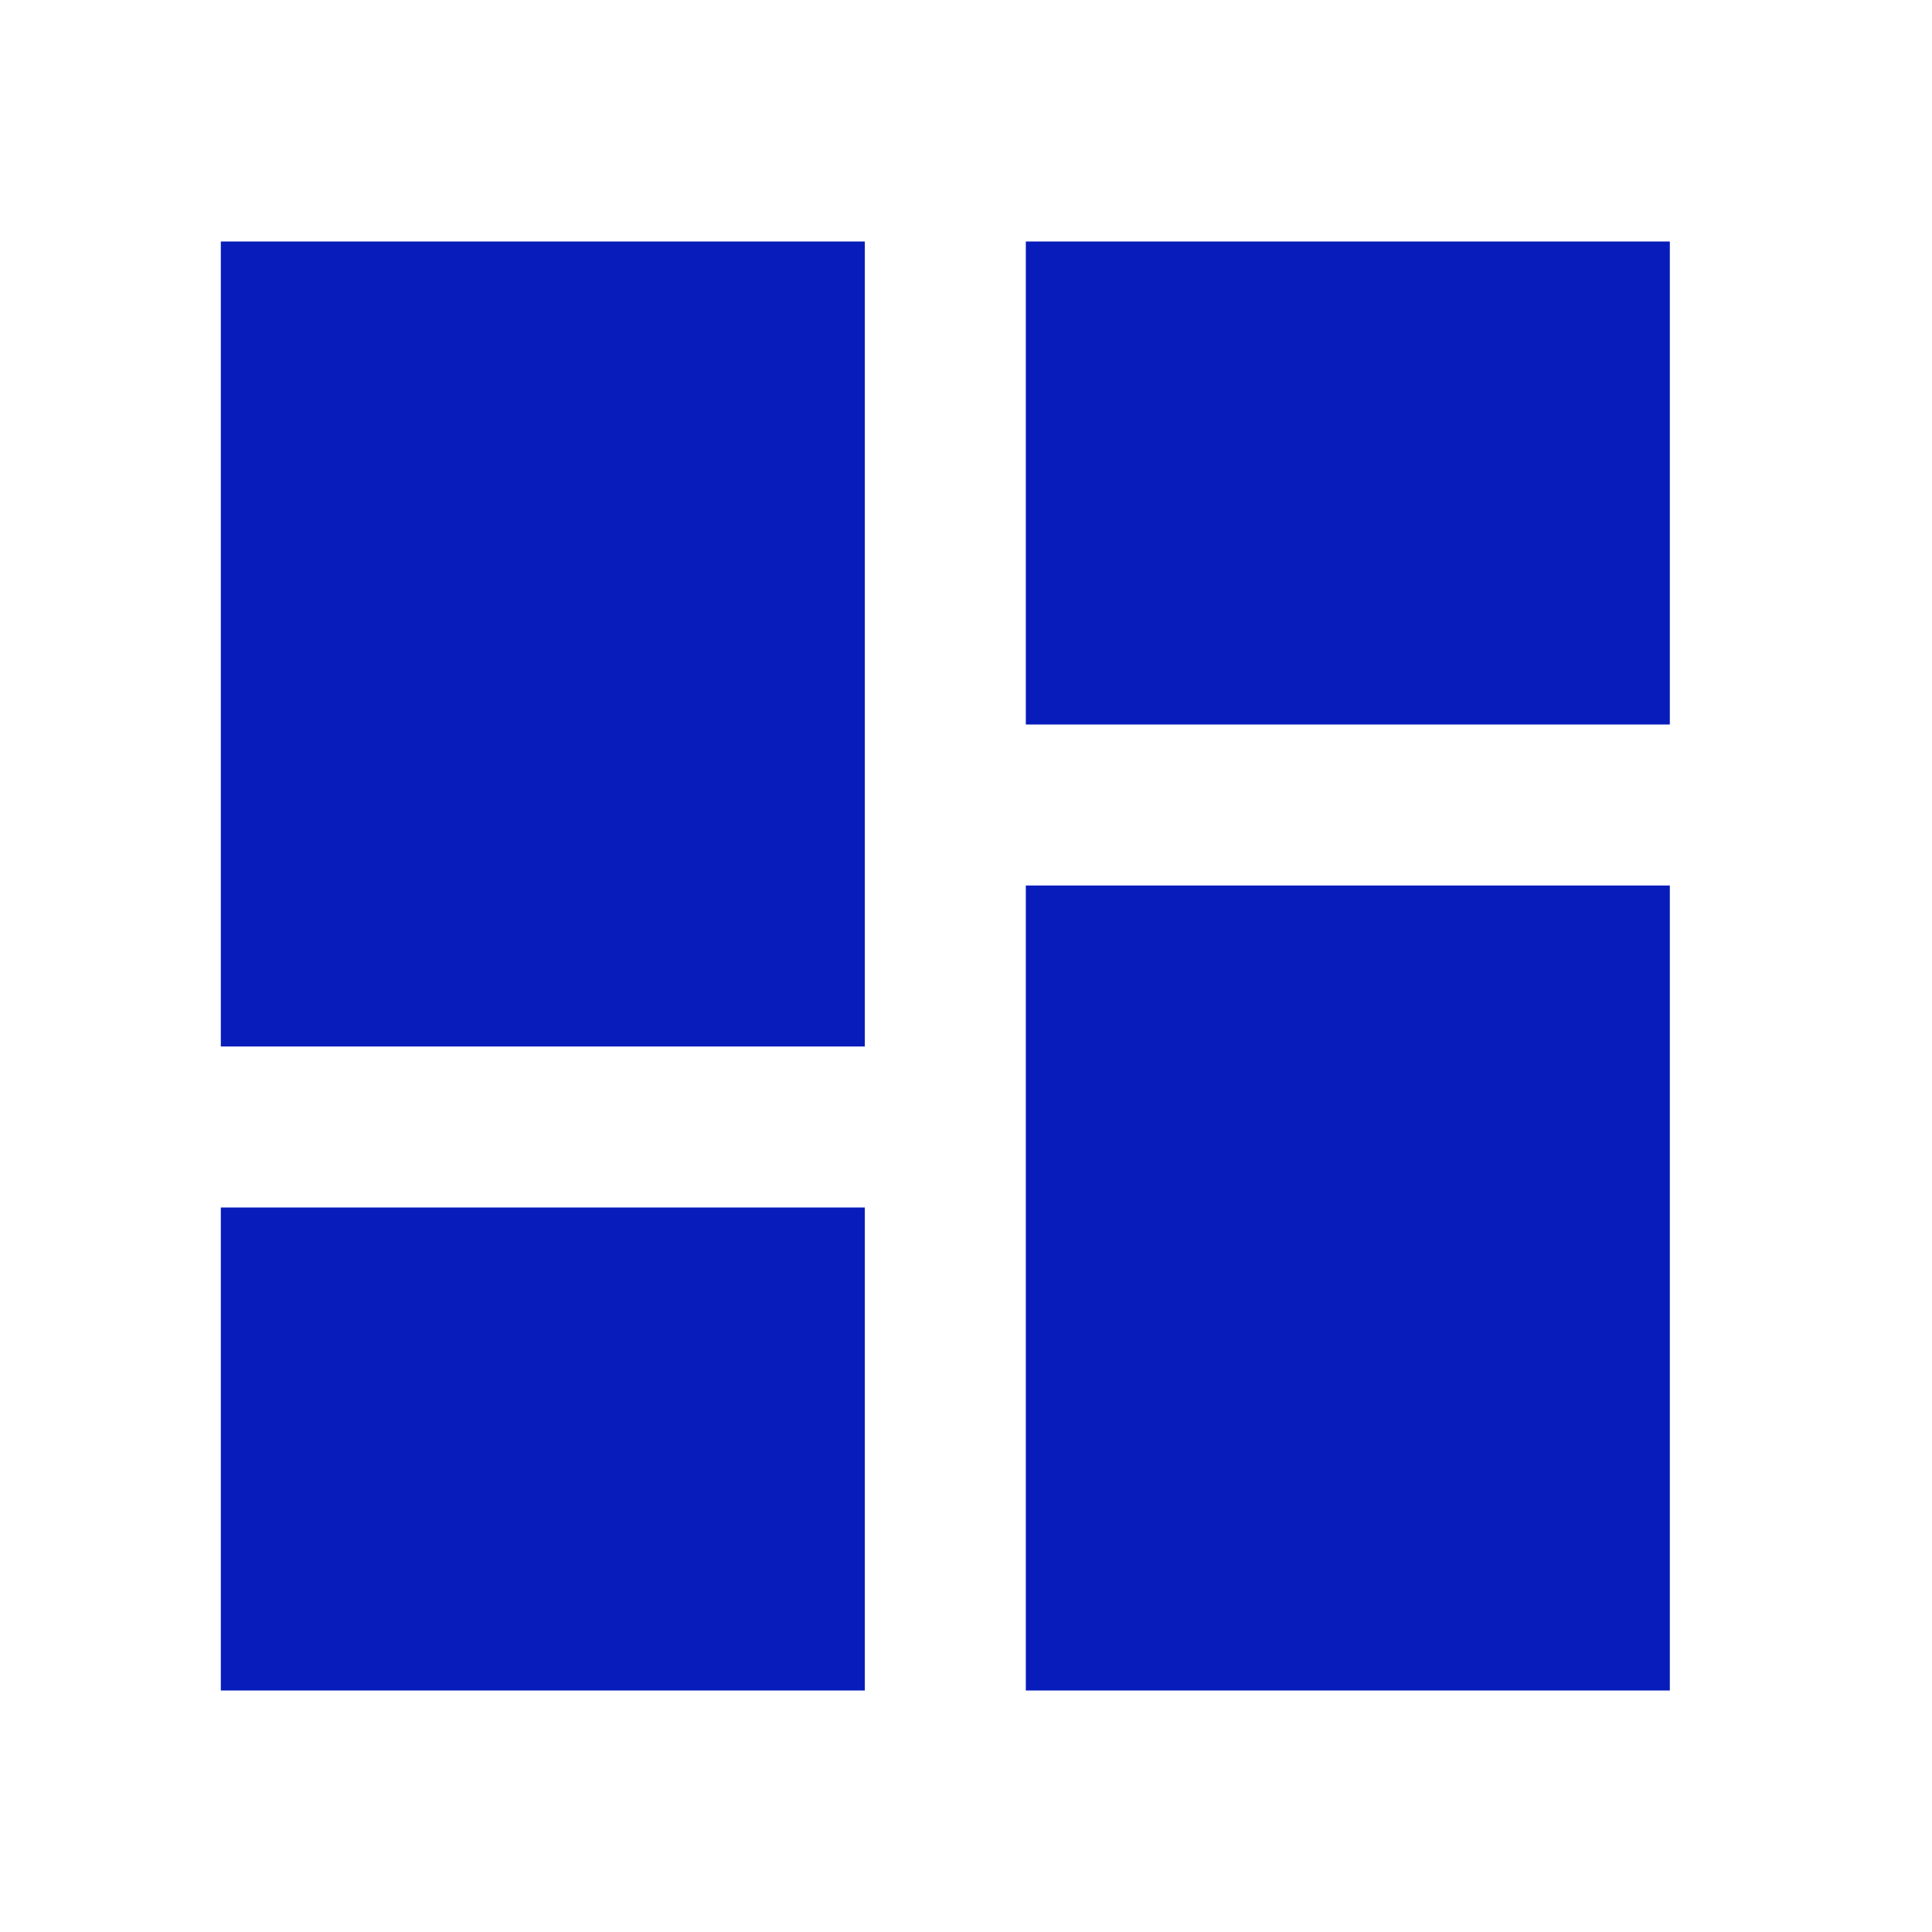 <svg width="30" height="30" viewBox="0 0 30 30" fill="none" xmlns="http://www.w3.org/2000/svg">
<path d="M3.429 16.25H13.429V3.75H3.429V16.25ZM3.429 26.25H13.429V18.75H3.429V26.25ZM15.929 26.25H25.929V13.75H15.929V26.25ZM15.929 3.75V11.25H25.929V3.75H15.929Z" fill="#081CBB"/>
</svg>
